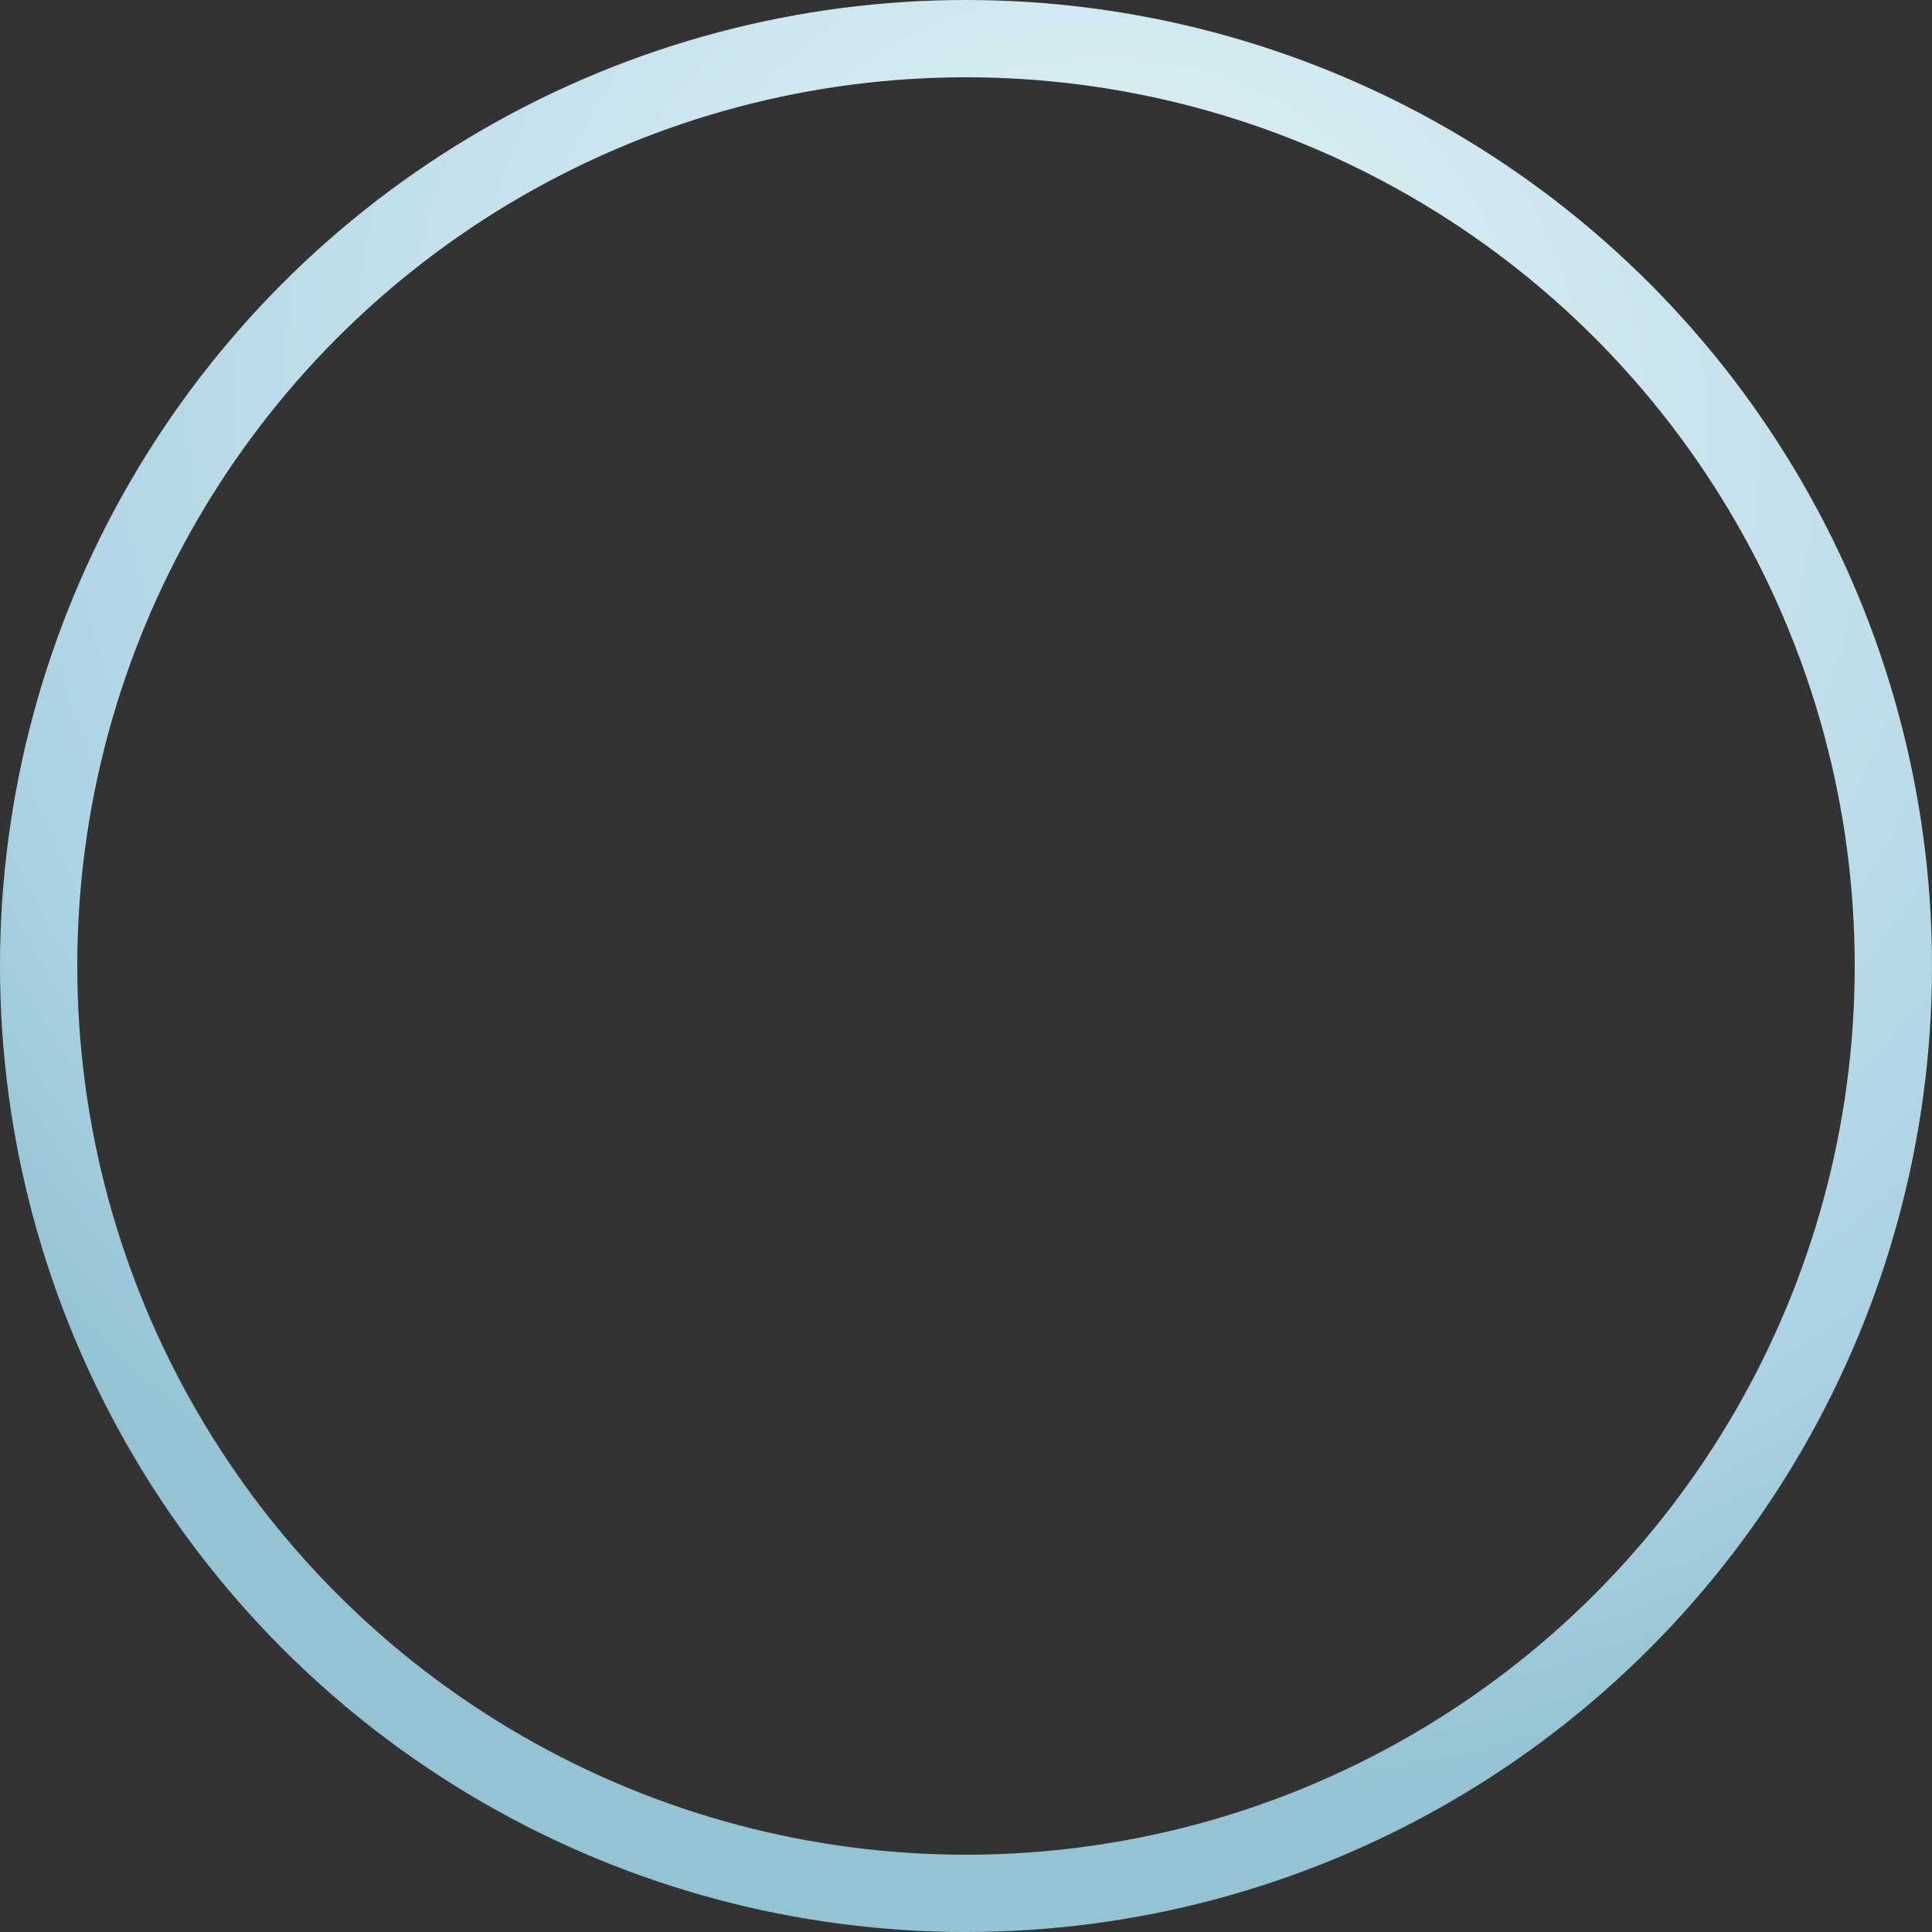 <svg width="25" height="25" viewBox="0 0 25 25" fill="none" xmlns="http://www.w3.org/2000/svg">
<rect x="0" y="0" width="25" height="25" fill="#333333" stroke="none"/>
<circle cx="12.5" cy="12.5" r="12" stroke="url(#paint0_radial)"/>
<defs>
<radialGradient id="paint0_radial" cx="0" cy="0" r="1" gradientUnits="userSpaceOnUse" gradientTransform="translate(14.535 5.233) rotate(100.008) scale(20.073 20.965)">
<stop offset="0.02" stop-color="#E5F4F7"/>
<stop offset="0.739" stop-color="#AAD2E3"/>
<stop offset="0.895" stop-color="#94C4D3"/>
</radialGradient>
</defs>
</svg>
